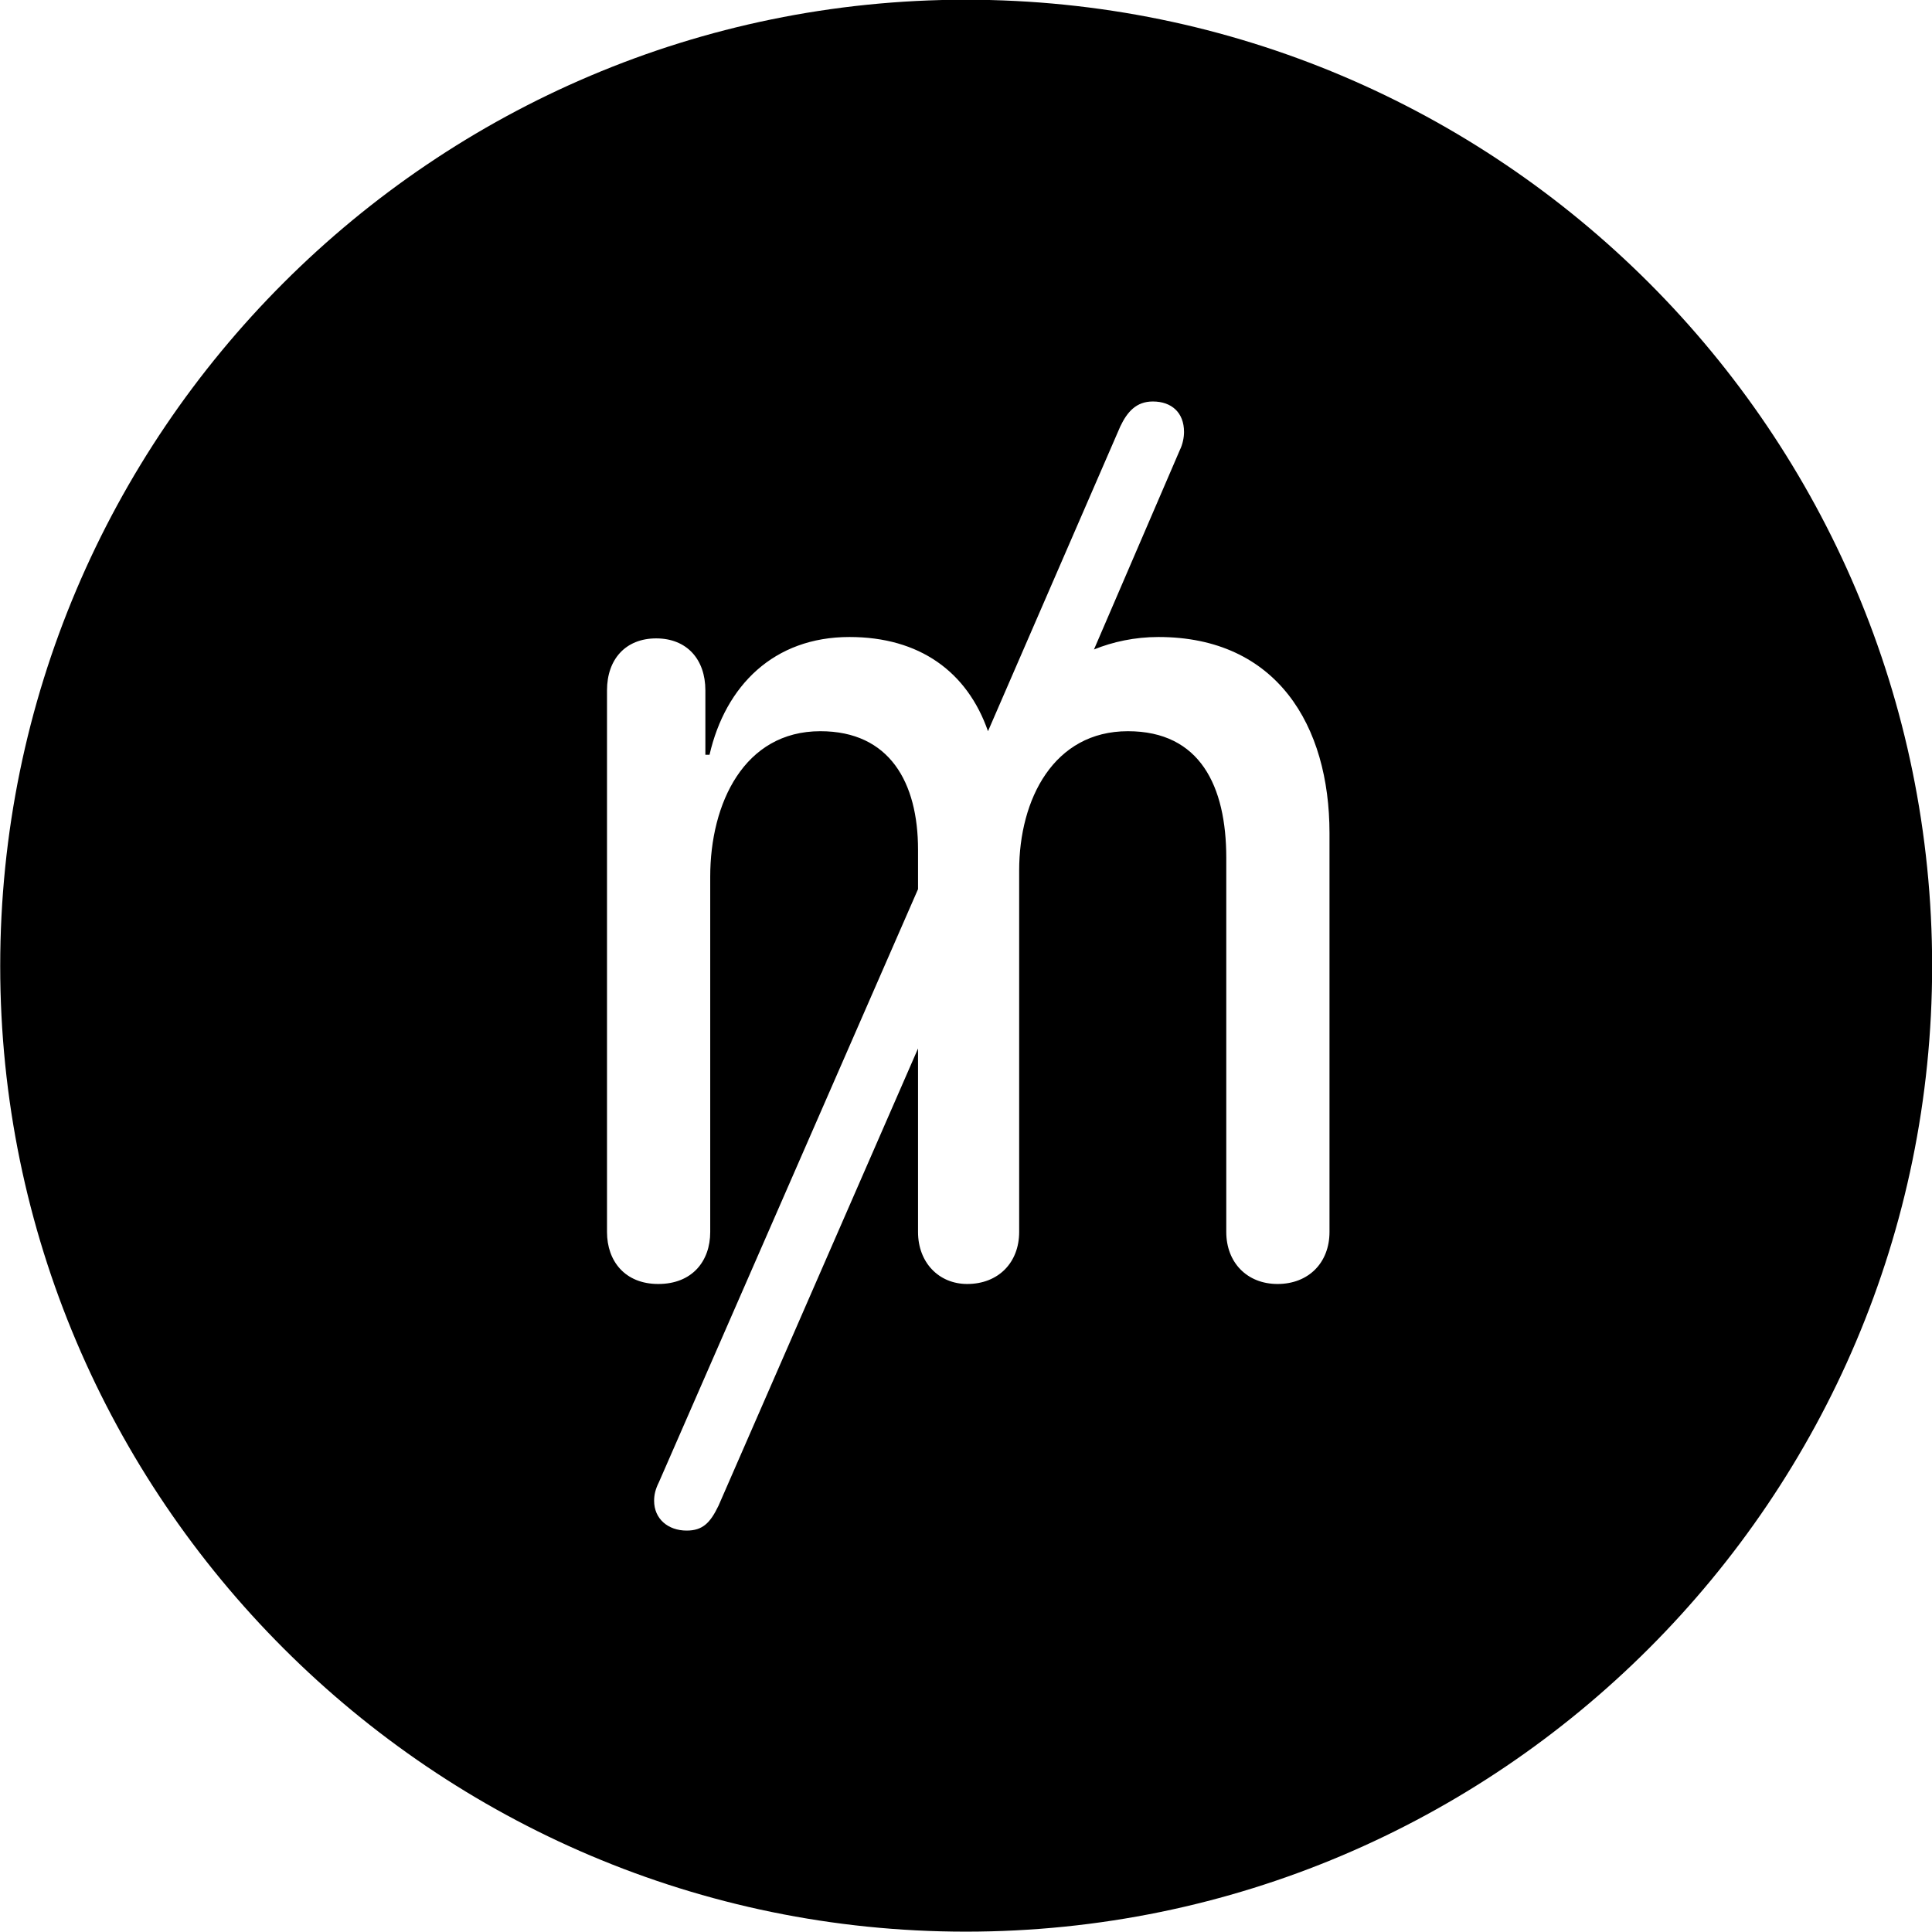 
<svg
    viewBox="0 0 27.891 27.891"
    xmlns="http://www.w3.org/2000/svg"
>
    <path
        fill="inherit"
        d="M13.943 27.886C21.643 27.886 27.893 21.626 27.893 13.946C27.893 6.246 21.643 -0.004 13.943 -0.004C6.263 -0.004 0.003 6.246 0.003 13.946C0.003 21.626 6.263 27.886 13.943 27.886ZM9.503 18.536C9.023 18.536 8.763 18.206 8.763 17.786V9.966C8.763 9.516 9.033 9.216 9.473 9.216C9.913 9.216 10.183 9.516 10.183 9.966V10.896H10.243C10.473 9.896 11.173 9.196 12.263 9.196C13.273 9.196 13.963 9.696 14.263 10.556L16.173 6.156C16.273 5.946 16.403 5.796 16.643 5.796C16.913 5.796 17.093 5.956 17.093 6.236C17.093 6.316 17.073 6.416 17.033 6.496L15.793 9.376C16.063 9.266 16.383 9.196 16.723 9.196C18.433 9.196 19.193 10.476 19.193 12.026V17.786C19.193 18.226 18.893 18.536 18.443 18.536C18.003 18.536 17.703 18.226 17.703 17.786V12.386C17.703 11.346 17.323 10.556 16.283 10.556C15.213 10.556 14.713 11.536 14.713 12.566V17.786C14.713 18.226 14.413 18.536 13.963 18.536C13.553 18.536 13.253 18.226 13.253 17.786V15.136L10.373 21.736C10.253 21.986 10.143 22.096 9.913 22.096C9.643 22.096 9.443 21.926 9.443 21.666C9.443 21.576 9.463 21.496 9.513 21.396L13.253 12.836V12.266C13.253 11.296 12.843 10.556 11.843 10.556C10.743 10.556 10.253 11.596 10.253 12.656V17.786C10.253 18.206 9.993 18.536 9.503 18.536Z"
        fillRule="evenodd"
        clipRule="evenodd"
    />
</svg>
        
